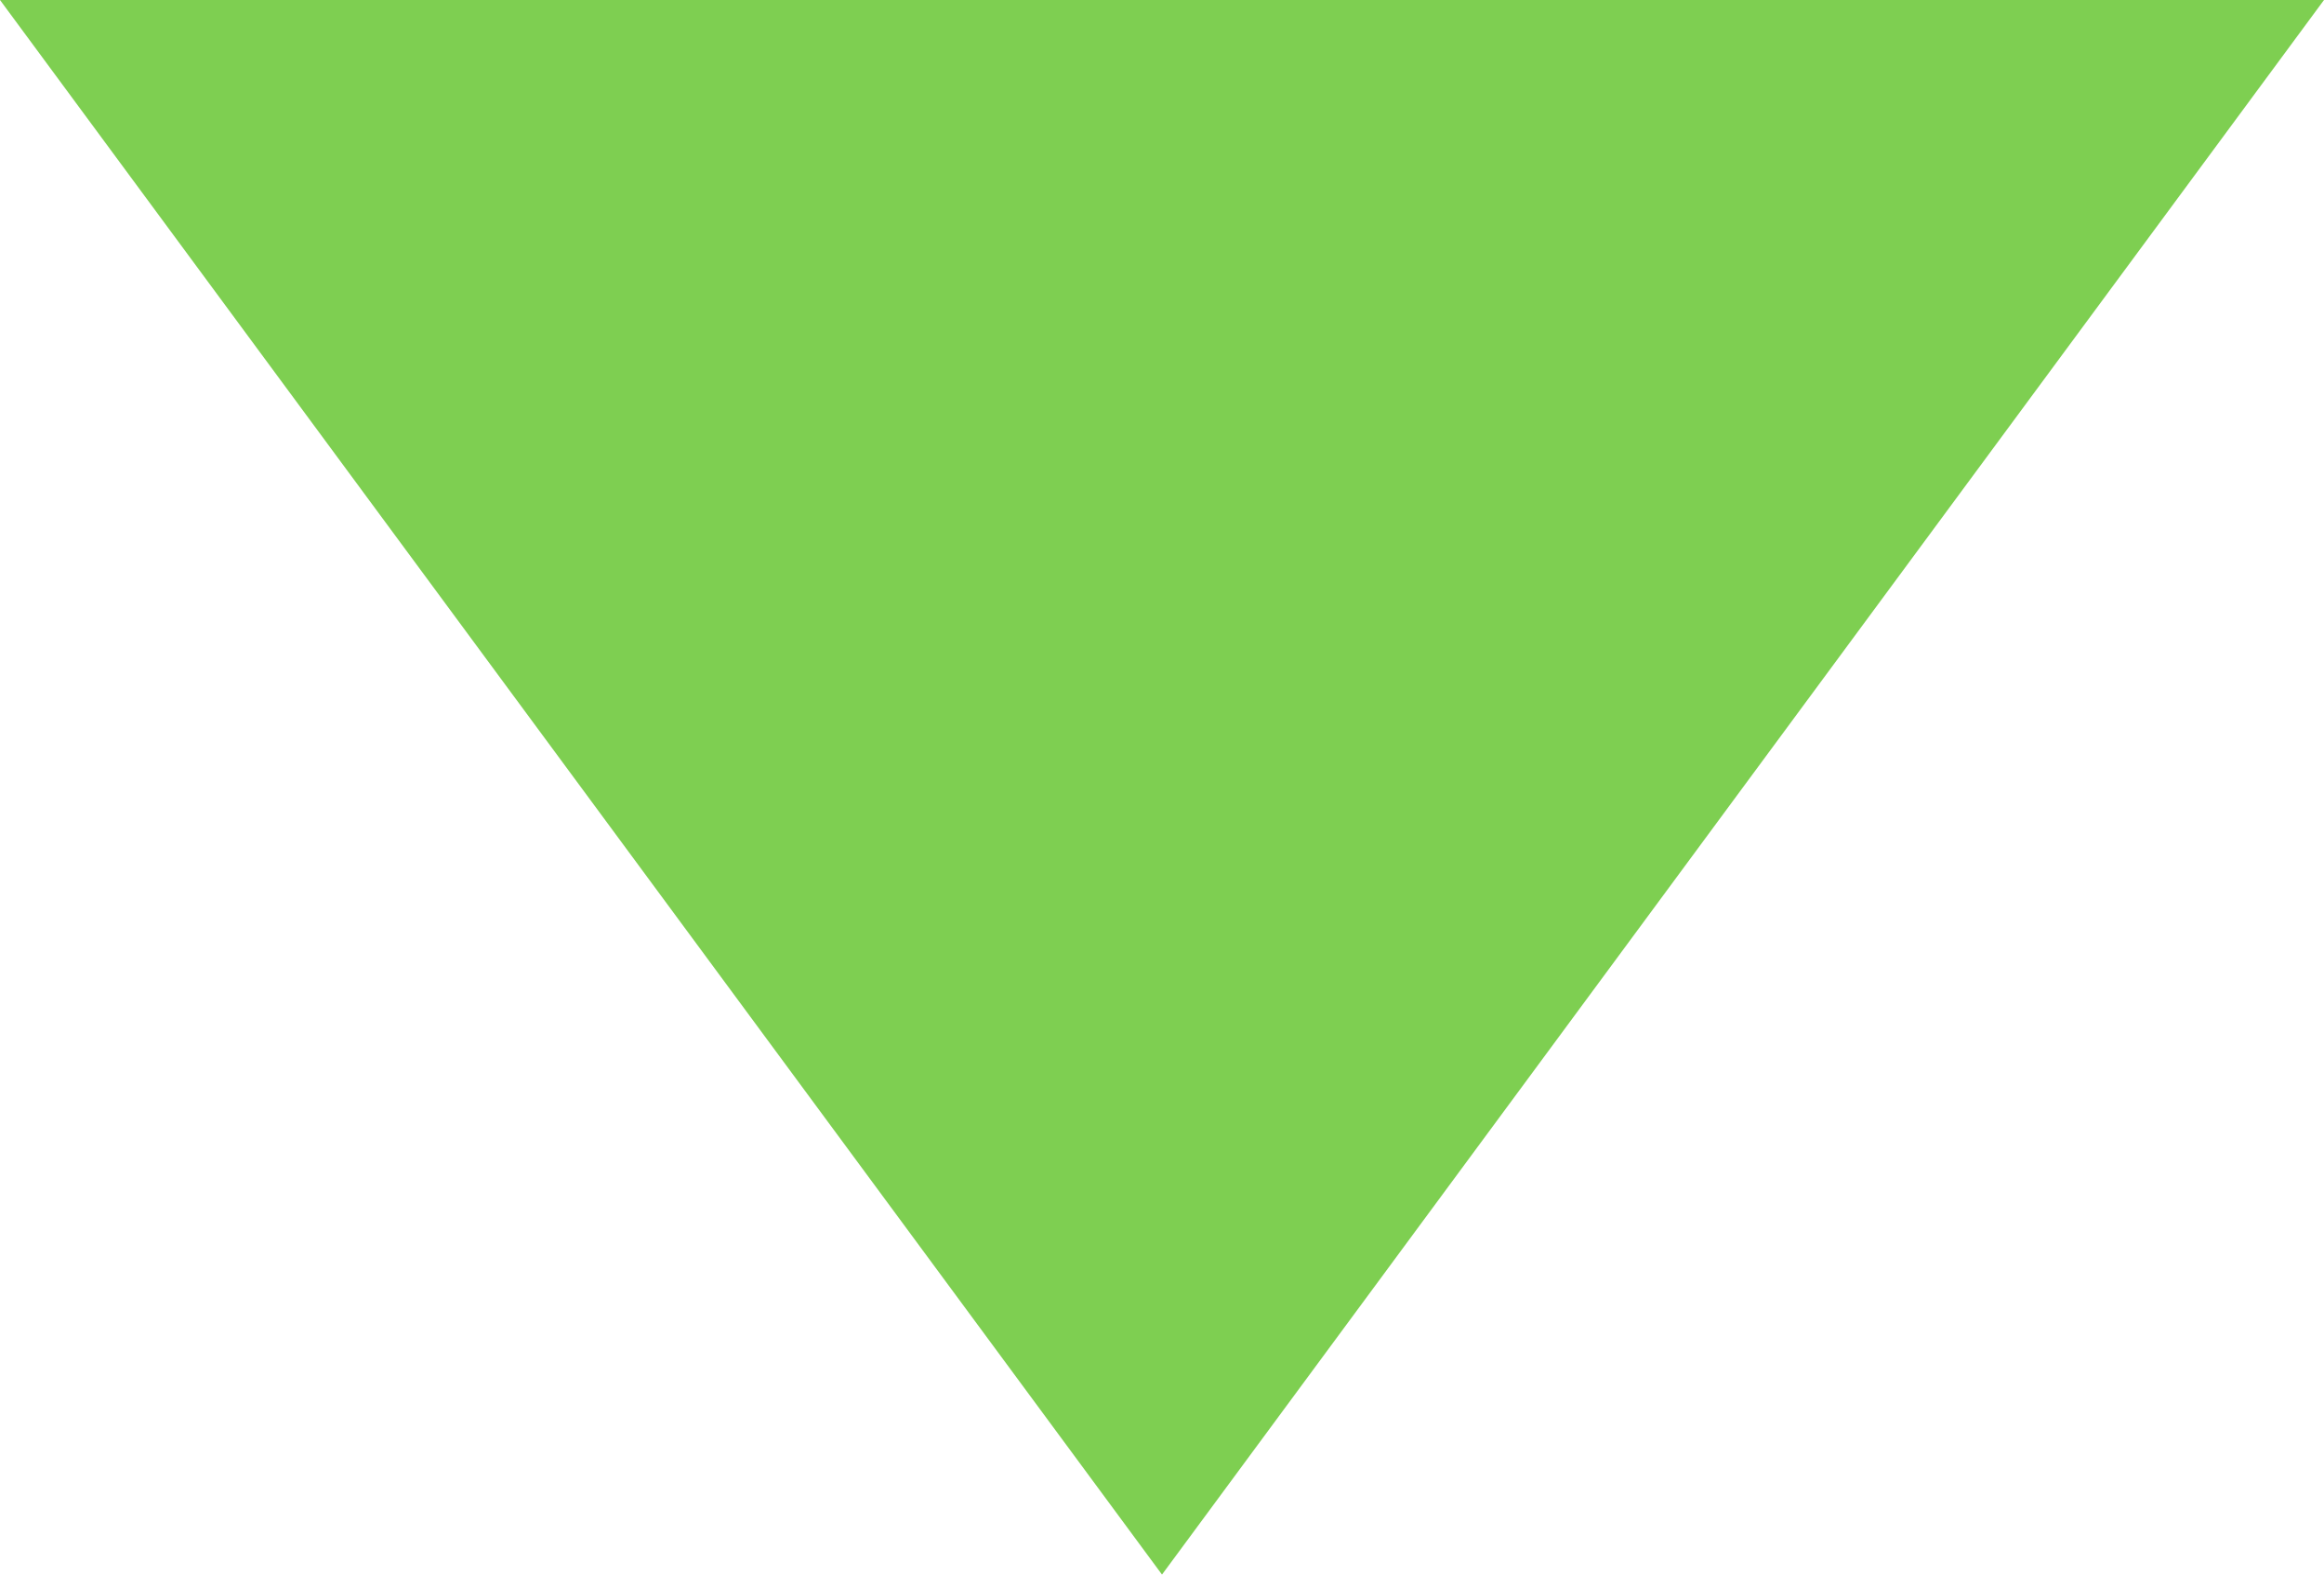 ﻿<?xml version="1.0" encoding="utf-8"?>
<svg version="1.1" xmlns:xlink="http://www.w3.org/1999/xlink" width="31px" height="21px" xmlns="http://www.w3.org/2000/svg">
  <g transform="matrix(1 0 0 1 -279 -292 )">
    <path d="M 31 0  L 15.5 21  L 0 0  L 31 0  Z " fill-rule="nonzero" fill="#7ecf51" stroke="none" transform="matrix(1 0 0 1 279 292 )" />
  </g>
</svg>